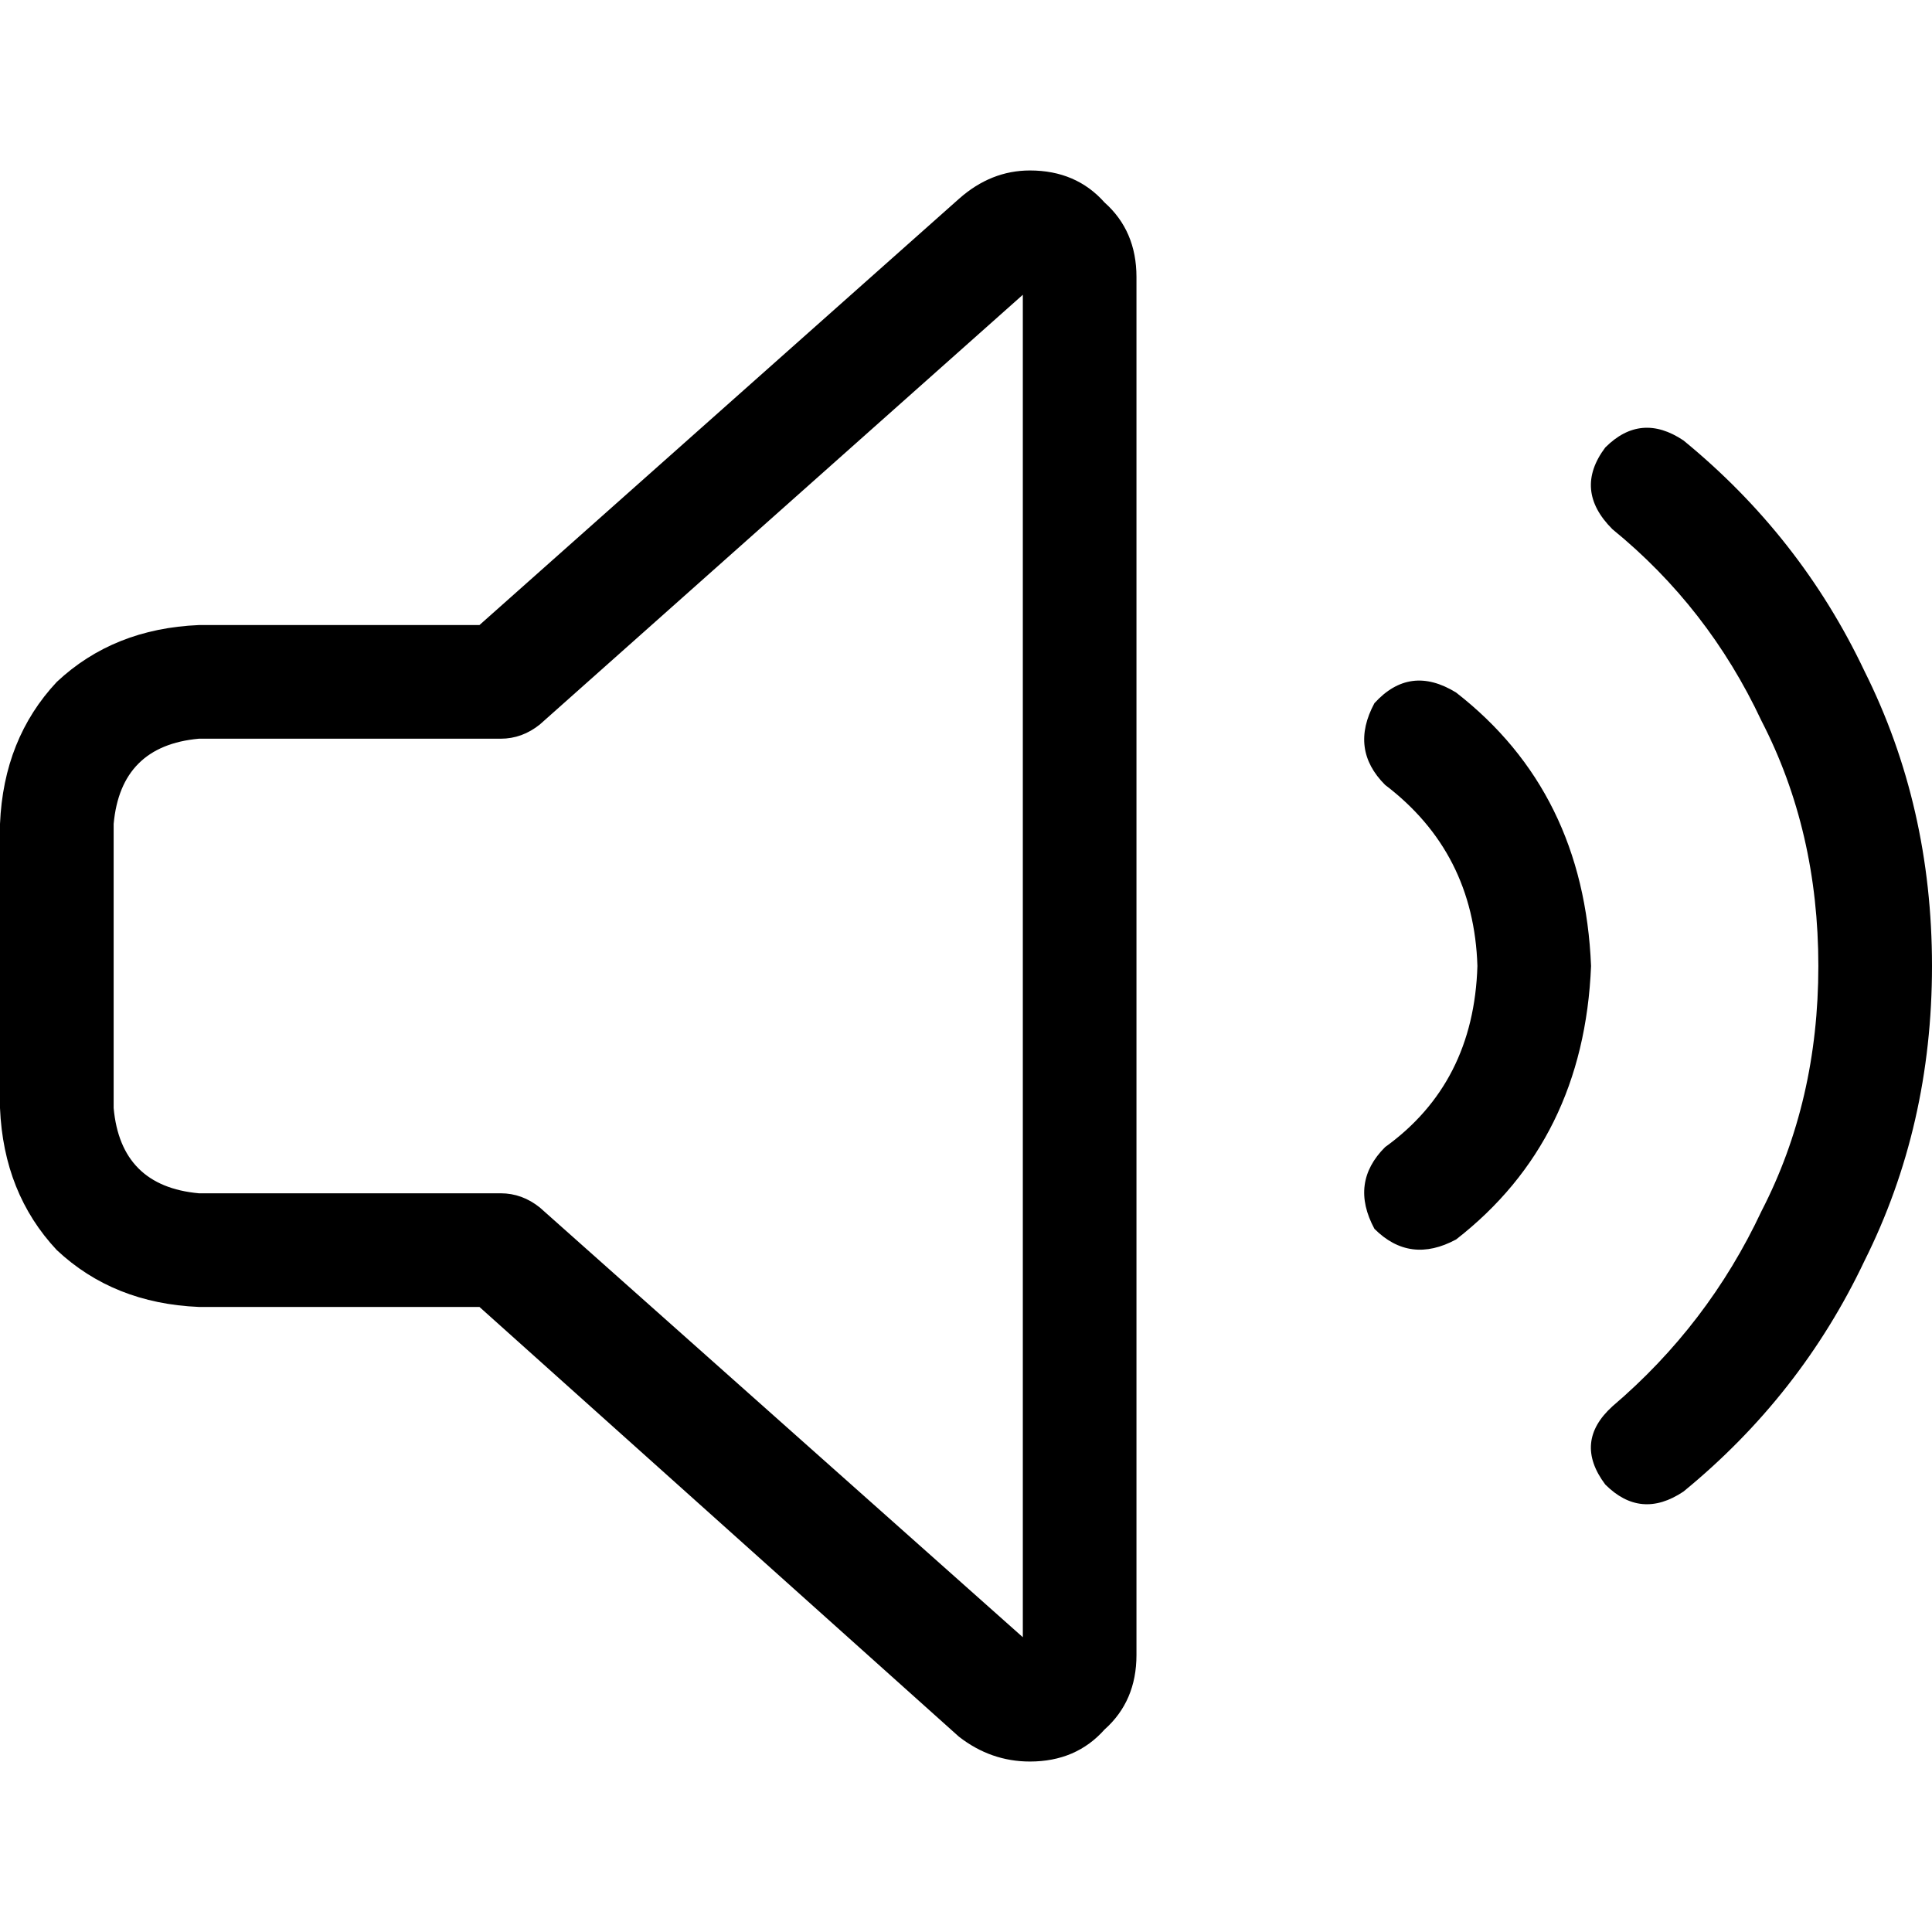 <svg xmlns="http://www.w3.org/2000/svg" viewBox="0 0 512 512">
  <path d="M 271.059 78.118 L 143.059 192 L 271.059 78.118 L 143.059 192 Q 138.353 195.765 132.706 195.765 L 52.706 195.765 L 52.706 195.765 Q 32 197.647 30.118 218.353 L 30.118 293.647 L 30.118 293.647 Q 32 314.353 52.706 316.235 L 132.706 316.235 L 132.706 316.235 Q 138.353 316.235 143.059 320 L 271.059 433.882 L 271.059 433.882 L 271.059 78.118 L 271.059 78.118 Z M 254.118 52.706 Q 262.588 45.176 272.941 45.176 Q 285.176 45.176 292.706 53.647 Q 301.176 61.176 301.176 73.412 L 301.176 438.588 L 301.176 438.588 Q 301.176 450.824 292.706 458.353 Q 285.176 466.824 272.941 466.824 Q 262.588 466.824 254.118 460.235 L 264.471 448.941 L 264.471 448.941 L 254.118 460.235 L 254.118 460.235 L 127.059 346.353 L 127.059 346.353 L 52.706 346.353 L 52.706 346.353 Q 30.118 345.412 15.059 331.294 Q 0.941 316.235 0 293.647 L 0 218.353 L 0 218.353 Q 0.941 195.765 15.059 180.706 Q 30.118 166.588 52.706 165.647 L 127.059 165.647 L 127.059 165.647 L 254.118 52.706 L 254.118 52.706 Z M 364.235 186.353 Q 373.647 176 385.882 183.529 Q 419.765 209.882 421.647 256 Q 419.765 302.118 385.882 328.471 Q 373.647 335.059 364.235 325.647 Q 357.647 313.412 367.059 304 Q 390.588 287.059 391.529 256 Q 390.588 225.882 367.059 208 Q 357.647 198.588 364.235 186.353 L 364.235 186.353 Z M 446.118 116.706 Q 477.176 142.118 494.118 177.882 L 494.118 177.882 L 494.118 177.882 Q 512 213.647 512 256 Q 512 298.353 494.118 334.118 Q 477.176 369.882 446.118 395.294 Q 434.824 402.824 425.412 393.412 Q 416.941 382.118 427.294 372.706 Q 452.706 351.059 466.824 320.941 Q 481.882 291.765 481.882 256 Q 481.882 220.235 466.824 191.059 Q 452.706 160.941 427.294 140.235 Q 416.941 129.882 425.412 118.588 Q 434.824 109.176 446.118 116.706 L 446.118 116.706 Z" />
</svg>
